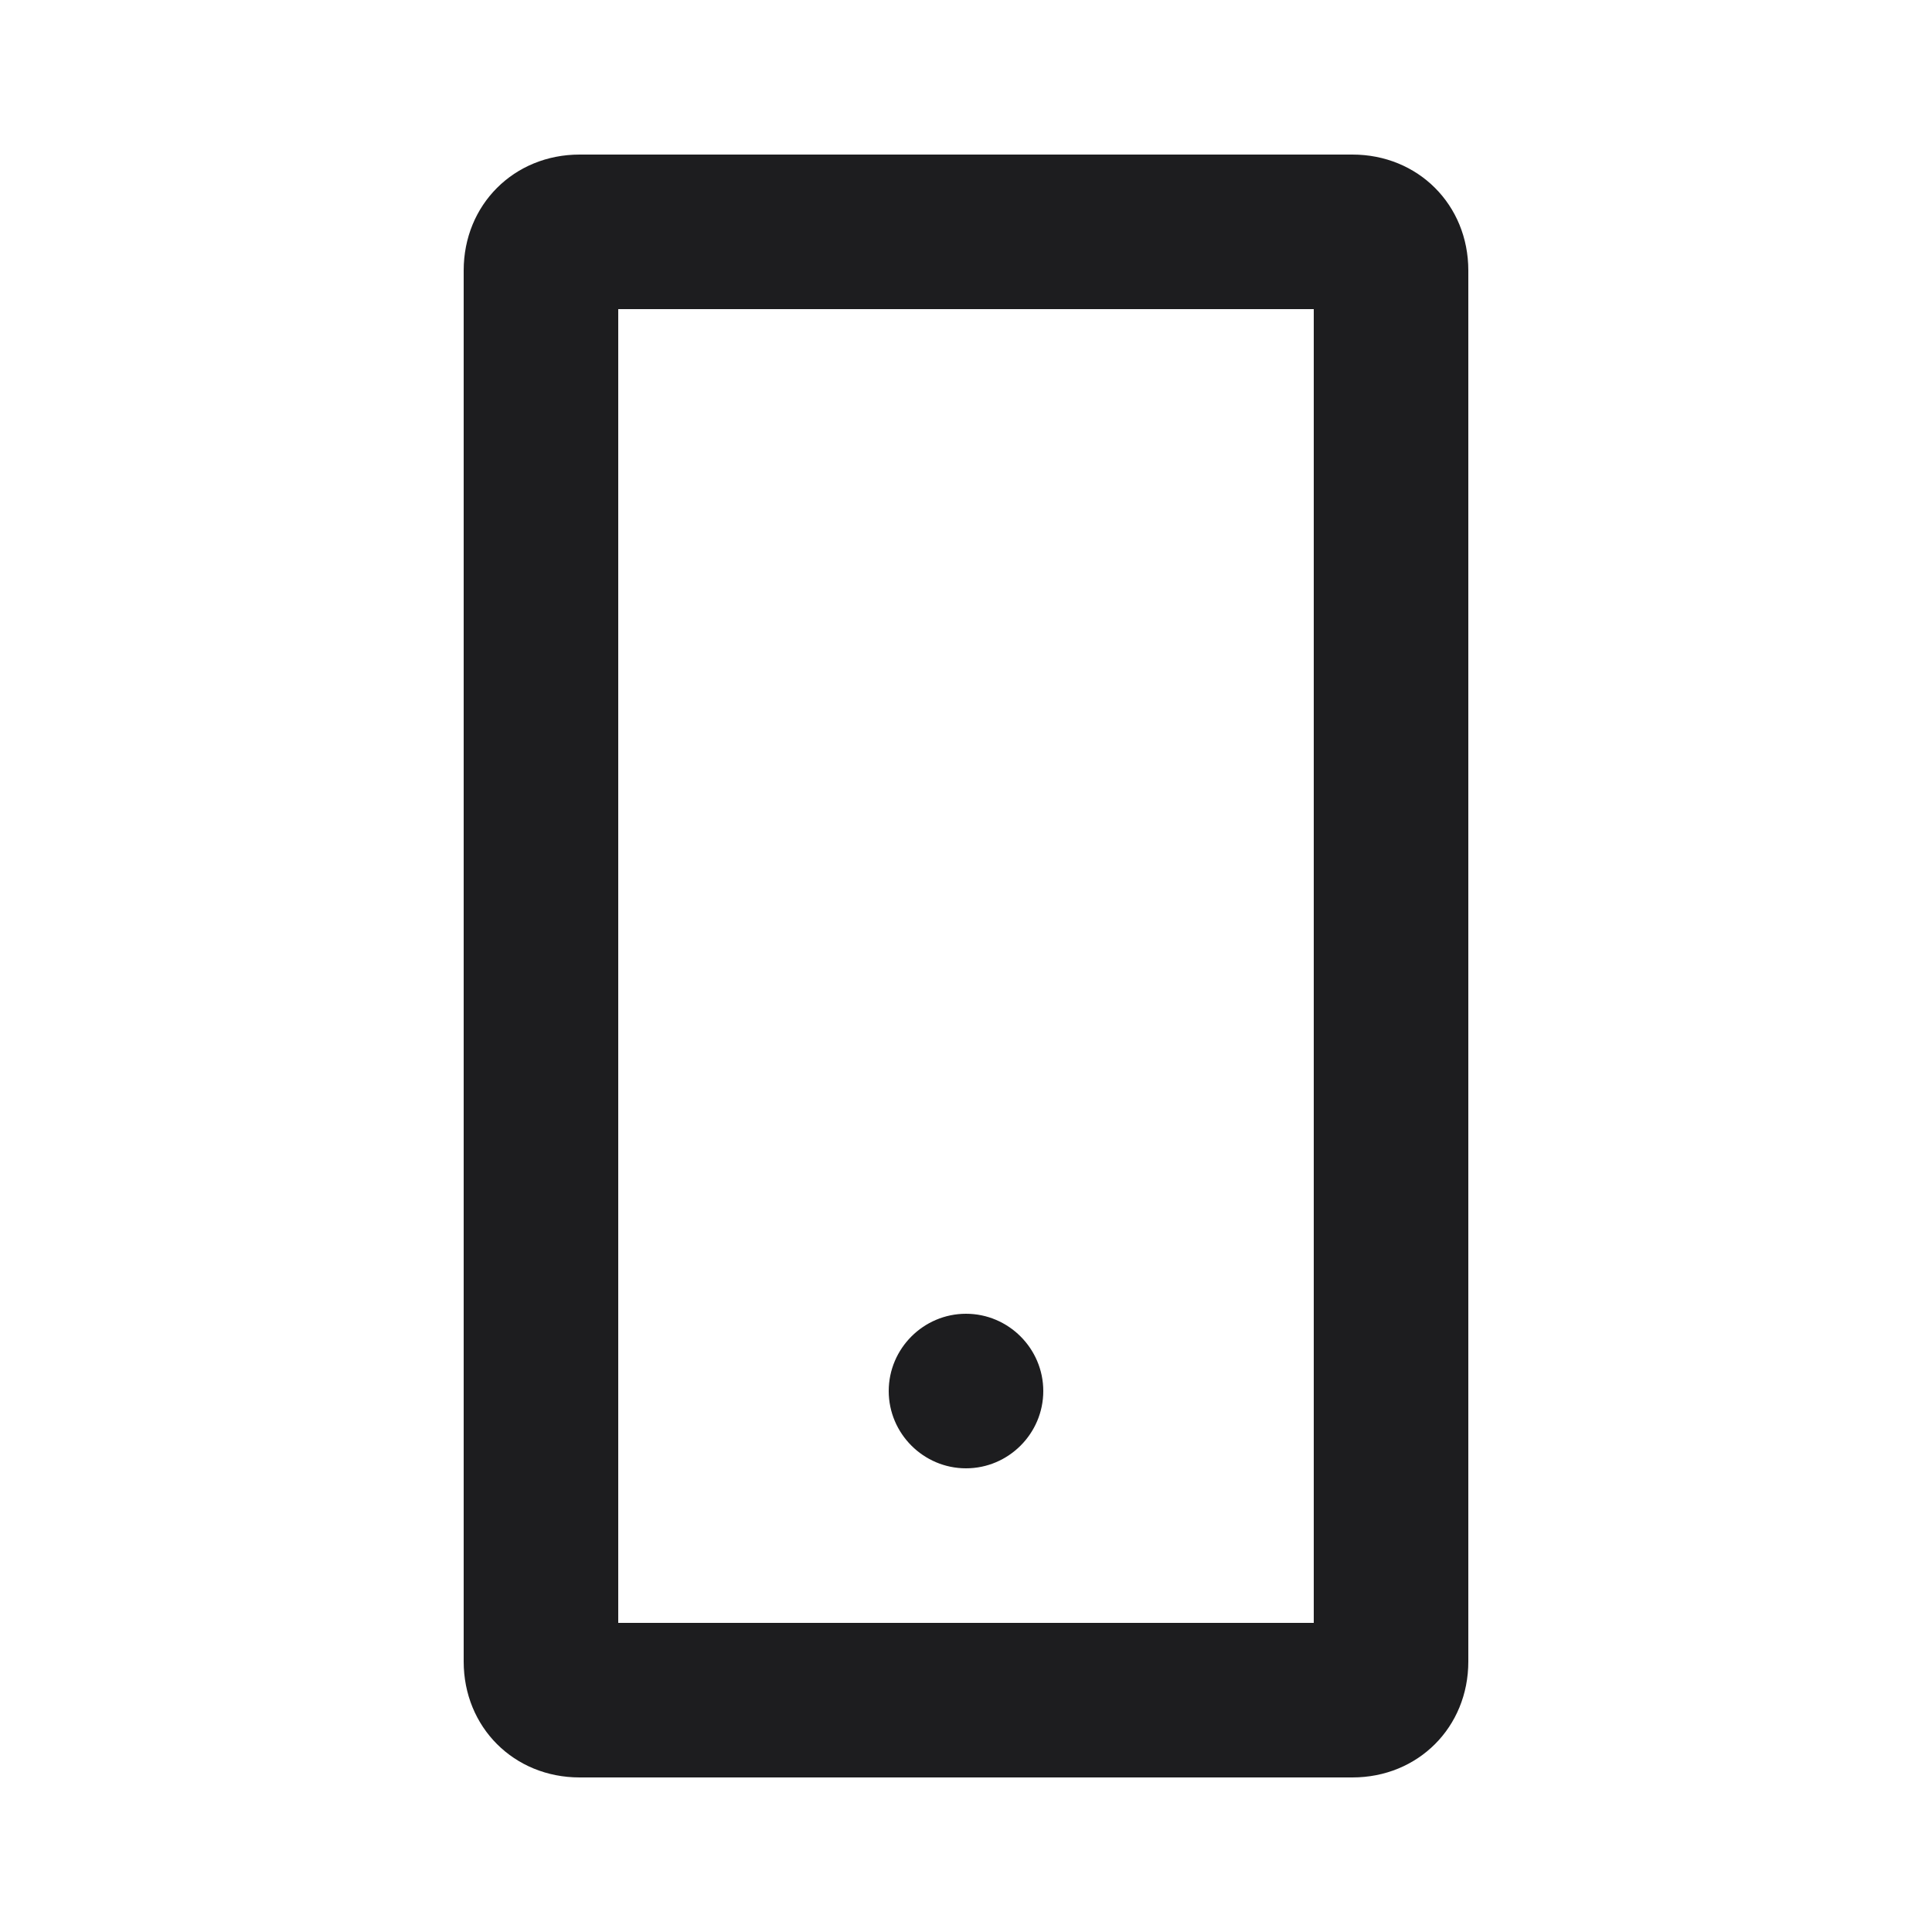 <svg xmlns="http://www.w3.org/2000/svg" width="50" height="50" viewBox="0 0 50 50">
  <path fill="#1d1d1f" d="M35,46H15c-1.7,0-3-1.3-3-3V7c0-1.7,1.3-3,3-3h20c1.7,0,3,1.3,3,3v36C38,44.7,36.7,46,35,46z M16,42h18V8H16V42z M25,38c-1.1,0-2-0.9-2-2s0.9-2,2-2s2,0.9,2,2S26.1,38,25,38z"/>
</svg>
